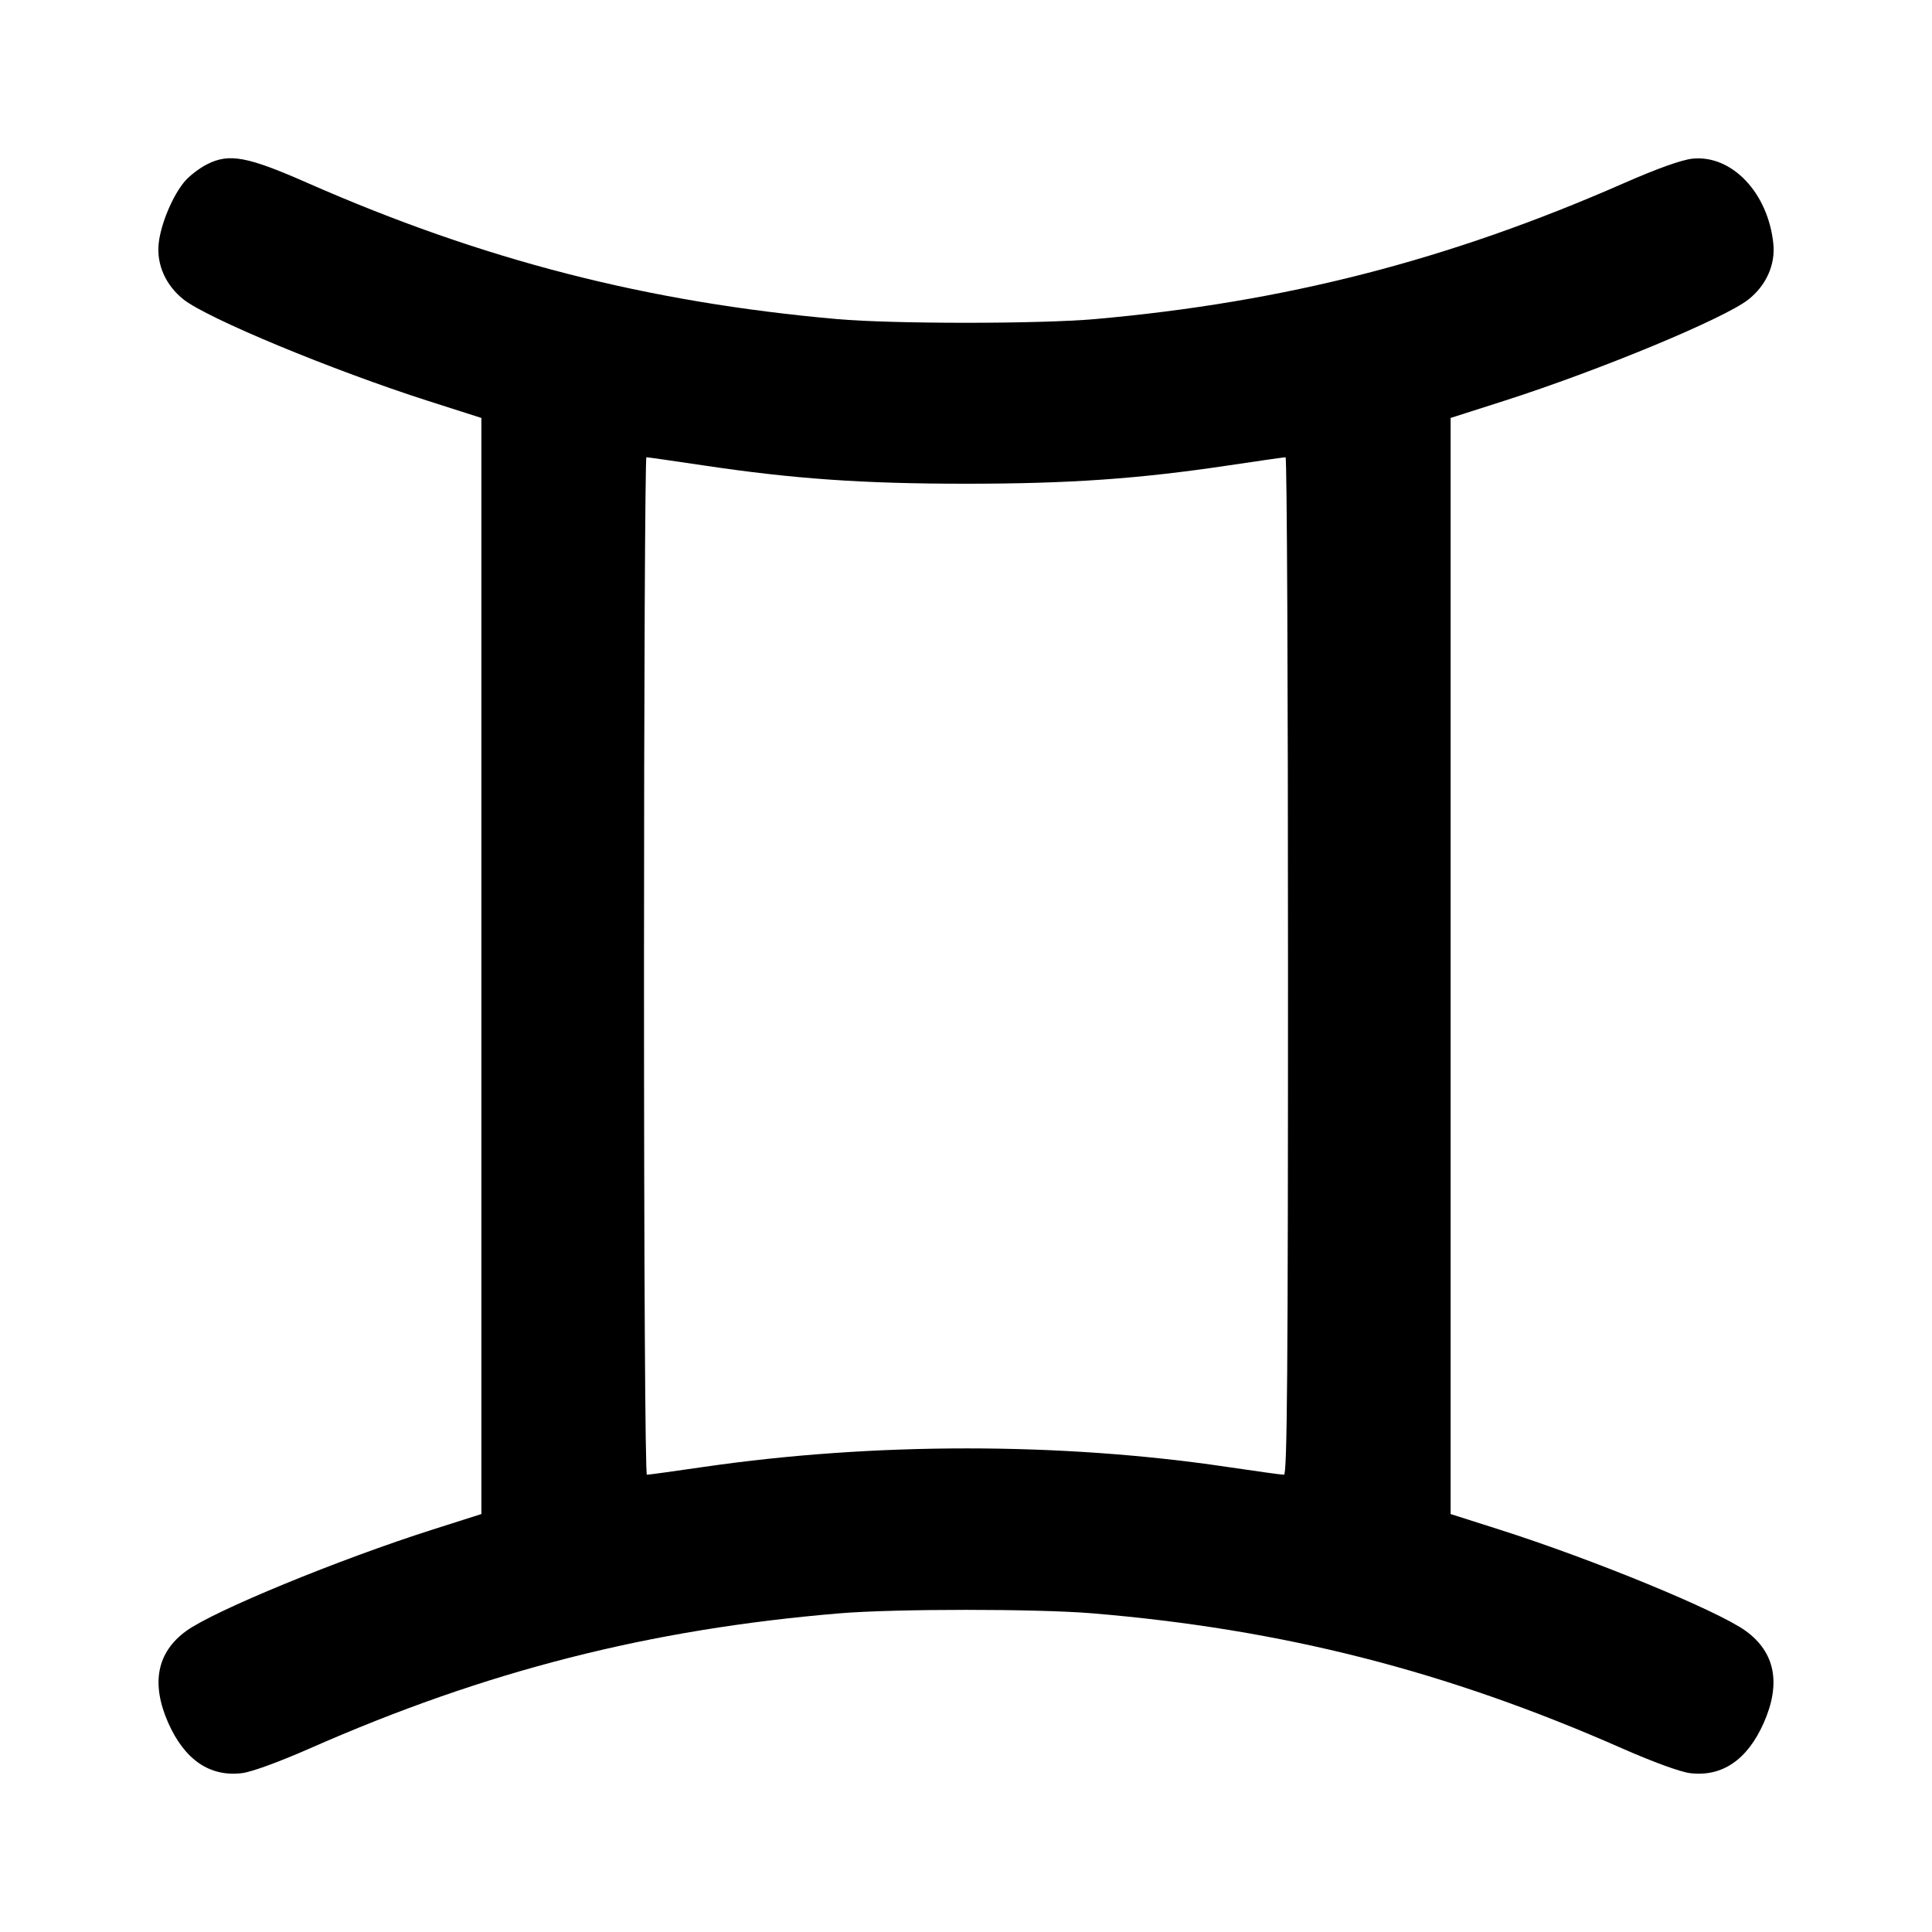 <svg xmlns="http://www.w3.org/2000/svg" width="24" height="24" viewBox="0 0 24 24" fill="none" stroke="currentColor" stroke-width="2" stroke-linecap="round" stroke-linejoin="round" class="icon icon-tabler icons-tabler-outline icon-tabler-zodiac-gemini"><path d="M2.570 2.042 C 2.477 2.089,2.352 2.185,2.294 2.254 C 2.143 2.433,1.996 2.785,1.971 3.027 C 1.944 3.287,2.059 3.545,2.280 3.720 C 2.580 3.957,4.127 4.599,5.320 4.981 L 5.980 5.192 5.980 12.000 L 5.980 18.808 5.380 18.999 C 4.208 19.372,2.660 20.009,2.314 20.260 C 1.949 20.525,1.873 20.911,2.090 21.402 C 2.293 21.860,2.605 22.074,3.003 22.027 C 3.124 22.013,3.463 21.889,3.852 21.718 C 6.032 20.757,8.068 20.238,10.434 20.041 C 11.121 19.984,12.879 19.984,13.566 20.041 C 15.932 20.238,17.968 20.757,20.148 21.718 C 20.537 21.889,20.876 22.013,20.997 22.027 C 21.395 22.074,21.707 21.860,21.910 21.402 C 22.127 20.911,22.051 20.525,21.686 20.260 C 21.340 20.009,19.792 19.372,18.620 18.999 L 18.020 18.808 18.020 12.000 L 18.020 5.192 18.680 4.981 C 19.873 4.599,21.420 3.957,21.720 3.720 C 21.941 3.545,22.056 3.287,22.029 3.027 C 21.964 2.395,21.513 1.921,21.025 1.971 C 20.891 1.985,20.591 2.092,20.176 2.274 C 17.995 3.232,15.959 3.755,13.600 3.964 C 12.905 4.025,11.095 4.025,10.400 3.964 C 8.040 3.755,6.002 3.232,3.823 2.274 C 3.070 1.942,2.846 1.901,2.570 2.042 M8.729 5.780 C 9.857 5.949,10.716 6.009,12.000 6.009 C 13.284 6.009,14.143 5.949,15.271 5.780 C 15.639 5.725,15.954 5.680,15.970 5.680 C 15.987 5.680,16.000 8.524,16.000 12.000 C 16.000 17.029,15.990 18.320,15.950 18.320 C 15.923 18.320,15.603 18.276,15.240 18.222 C 13.181 17.916,10.857 17.916,8.746 18.222 C 8.376 18.276,8.056 18.320,8.036 18.320 C 8.015 18.320,8.000 15.755,8.000 12.000 C 8.000 8.524,8.014 5.680,8.030 5.680 C 8.046 5.680,8.361 5.725,8.729 5.780 " stroke="none" fill="black" fill-rule="evenodd"></path></svg>